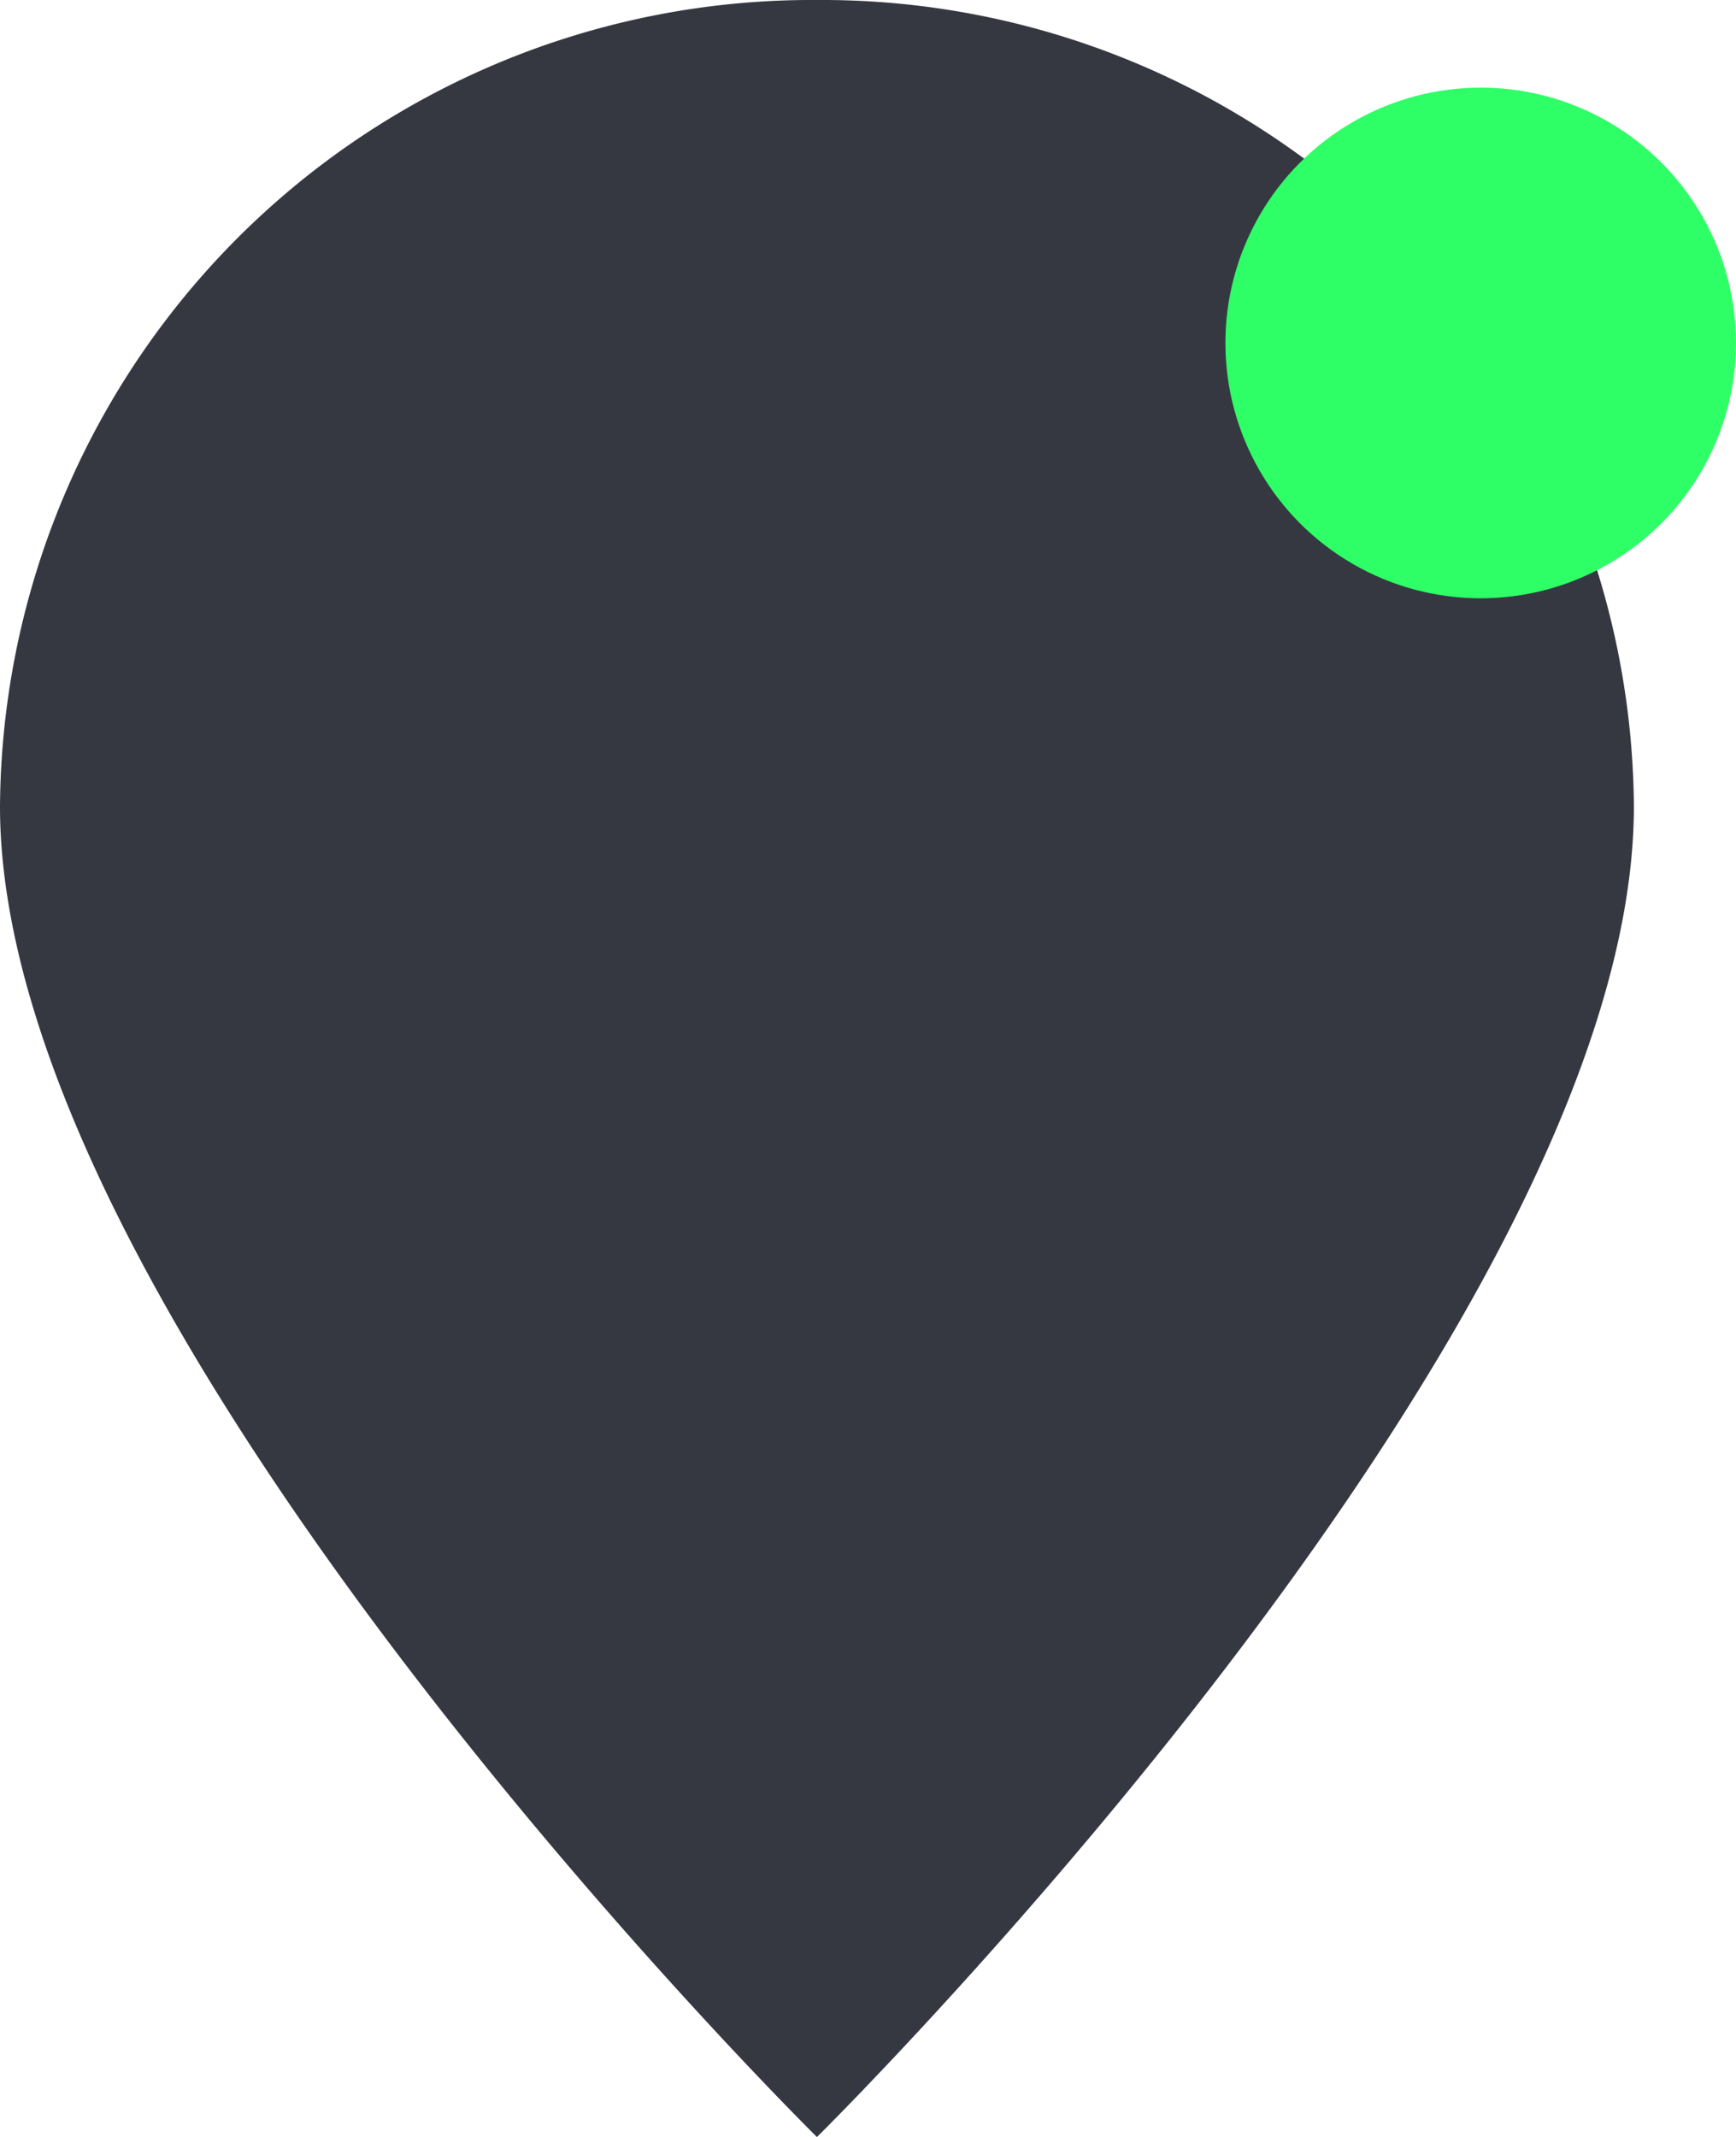<svg xmlns="http://www.w3.org/2000/svg" width="34" height="41.847" viewBox="0 0 34 41.847"><defs><style>.a{fill:#353841;}.b{fill:#2fff66;}</style></defs><g transform="translate(-294 -399.284)"><g transform="translate(294 399.284)"><g transform="translate(0 0)"><g transform="translate(0 0)"><path class="a" d="M-108-54.207A15.9,15.9,0,0,0-124-70a15.9,15.9,0,0,0-16,15.793c0,10.265,16,26.055,16,26.055s16-15.79,16-26.055" transform="translate(140 70)"/></g></g></g><circle class="b" cx="5" cy="5" r="5" transform="translate(318 401)"/></g></svg>